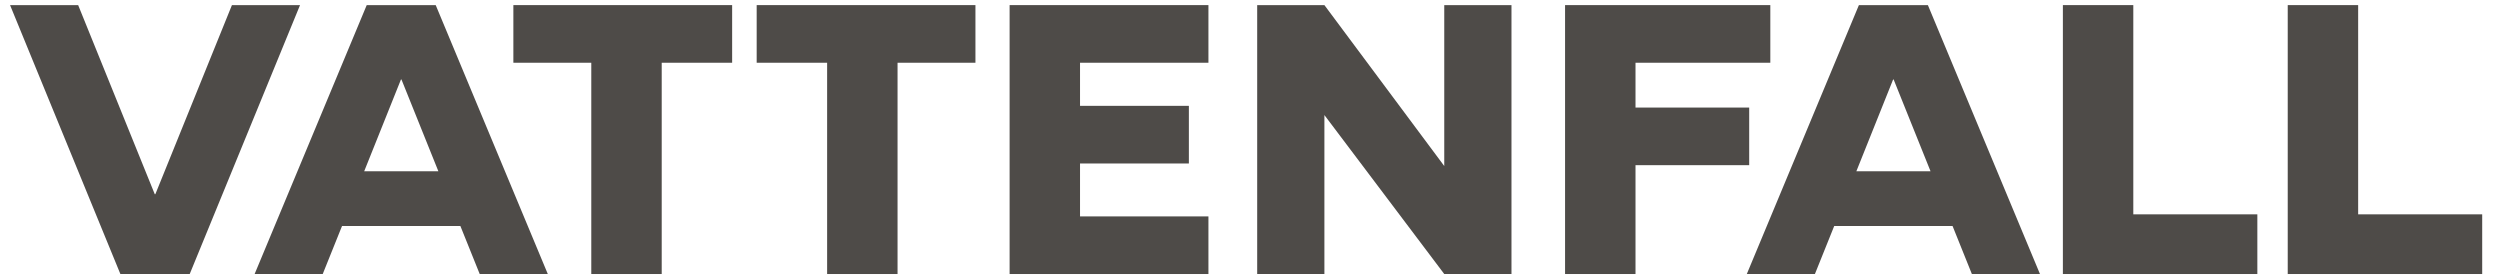 <svg width="361" height="40" viewBox="0 0 361 40" fill="none" xmlns="http://www.w3.org/2000/svg">
<path d="M105.721 0.737H74.131V9.06H85.382V39.568H95.551V9.06H105.721V0.737Z" fill="#4E4B48"/>
<path d="M109.264 0.737V9.06H119.437V39.568H129.606V9.06H140.854V0.737H109.264Z" fill="#4E4B48"/>
<path d="M218.258 39.568V0.737H208.55V23.974L191.243 0.737H181.538V39.568H191.243V16.614L208.55 39.568H218.258Z" fill="#4E4B48"/>
<path d="M145.787 39.568H155.956H174.498V31.249H155.956V23.607H171.673V15.284H155.956V9.06H174.498V0.737H145.787V39.568Z" fill="#4E4B48"/>
<path d="M225.995 39.568H236.167V23.851H252.583V15.532H236.167V9.06H255.634V0.737H225.995V39.568Z" fill="#4E4B48"/>
<path d="M33.491 0.737L22.434 28.038H22.346L11.286 0.737H1.452L17.382 39.568H27.395L43.325 0.737H33.491Z" fill="#4E4B48"/>
<path d="M330.348 39.568H358.429V30.951H340.517V0.737H330.348V39.568Z" fill="#4E4B48"/>
<path d="M297.88 39.568H325.961V30.951H308.049V0.737H297.88V39.568Z" fill="#4E4B48"/>
<path d="M284.739 39.57H294.572L278.386 0.738H268.425L252.238 39.57H262.072L264.86 32.636H281.95L284.739 39.57ZM268.057 24.732L273.37 11.47H273.438L278.77 24.731L268.057 24.732Z" fill="#4E4B48"/>
<path d="M69.27 39.57H79.103L62.916 0.738H52.955L36.767 39.57H46.601L49.389 32.636H66.48L69.27 39.57ZM52.588 24.732L57.901 11.47H57.968L63.301 24.731L52.588 24.732Z" fill="#4E4B48"/>
</svg>
